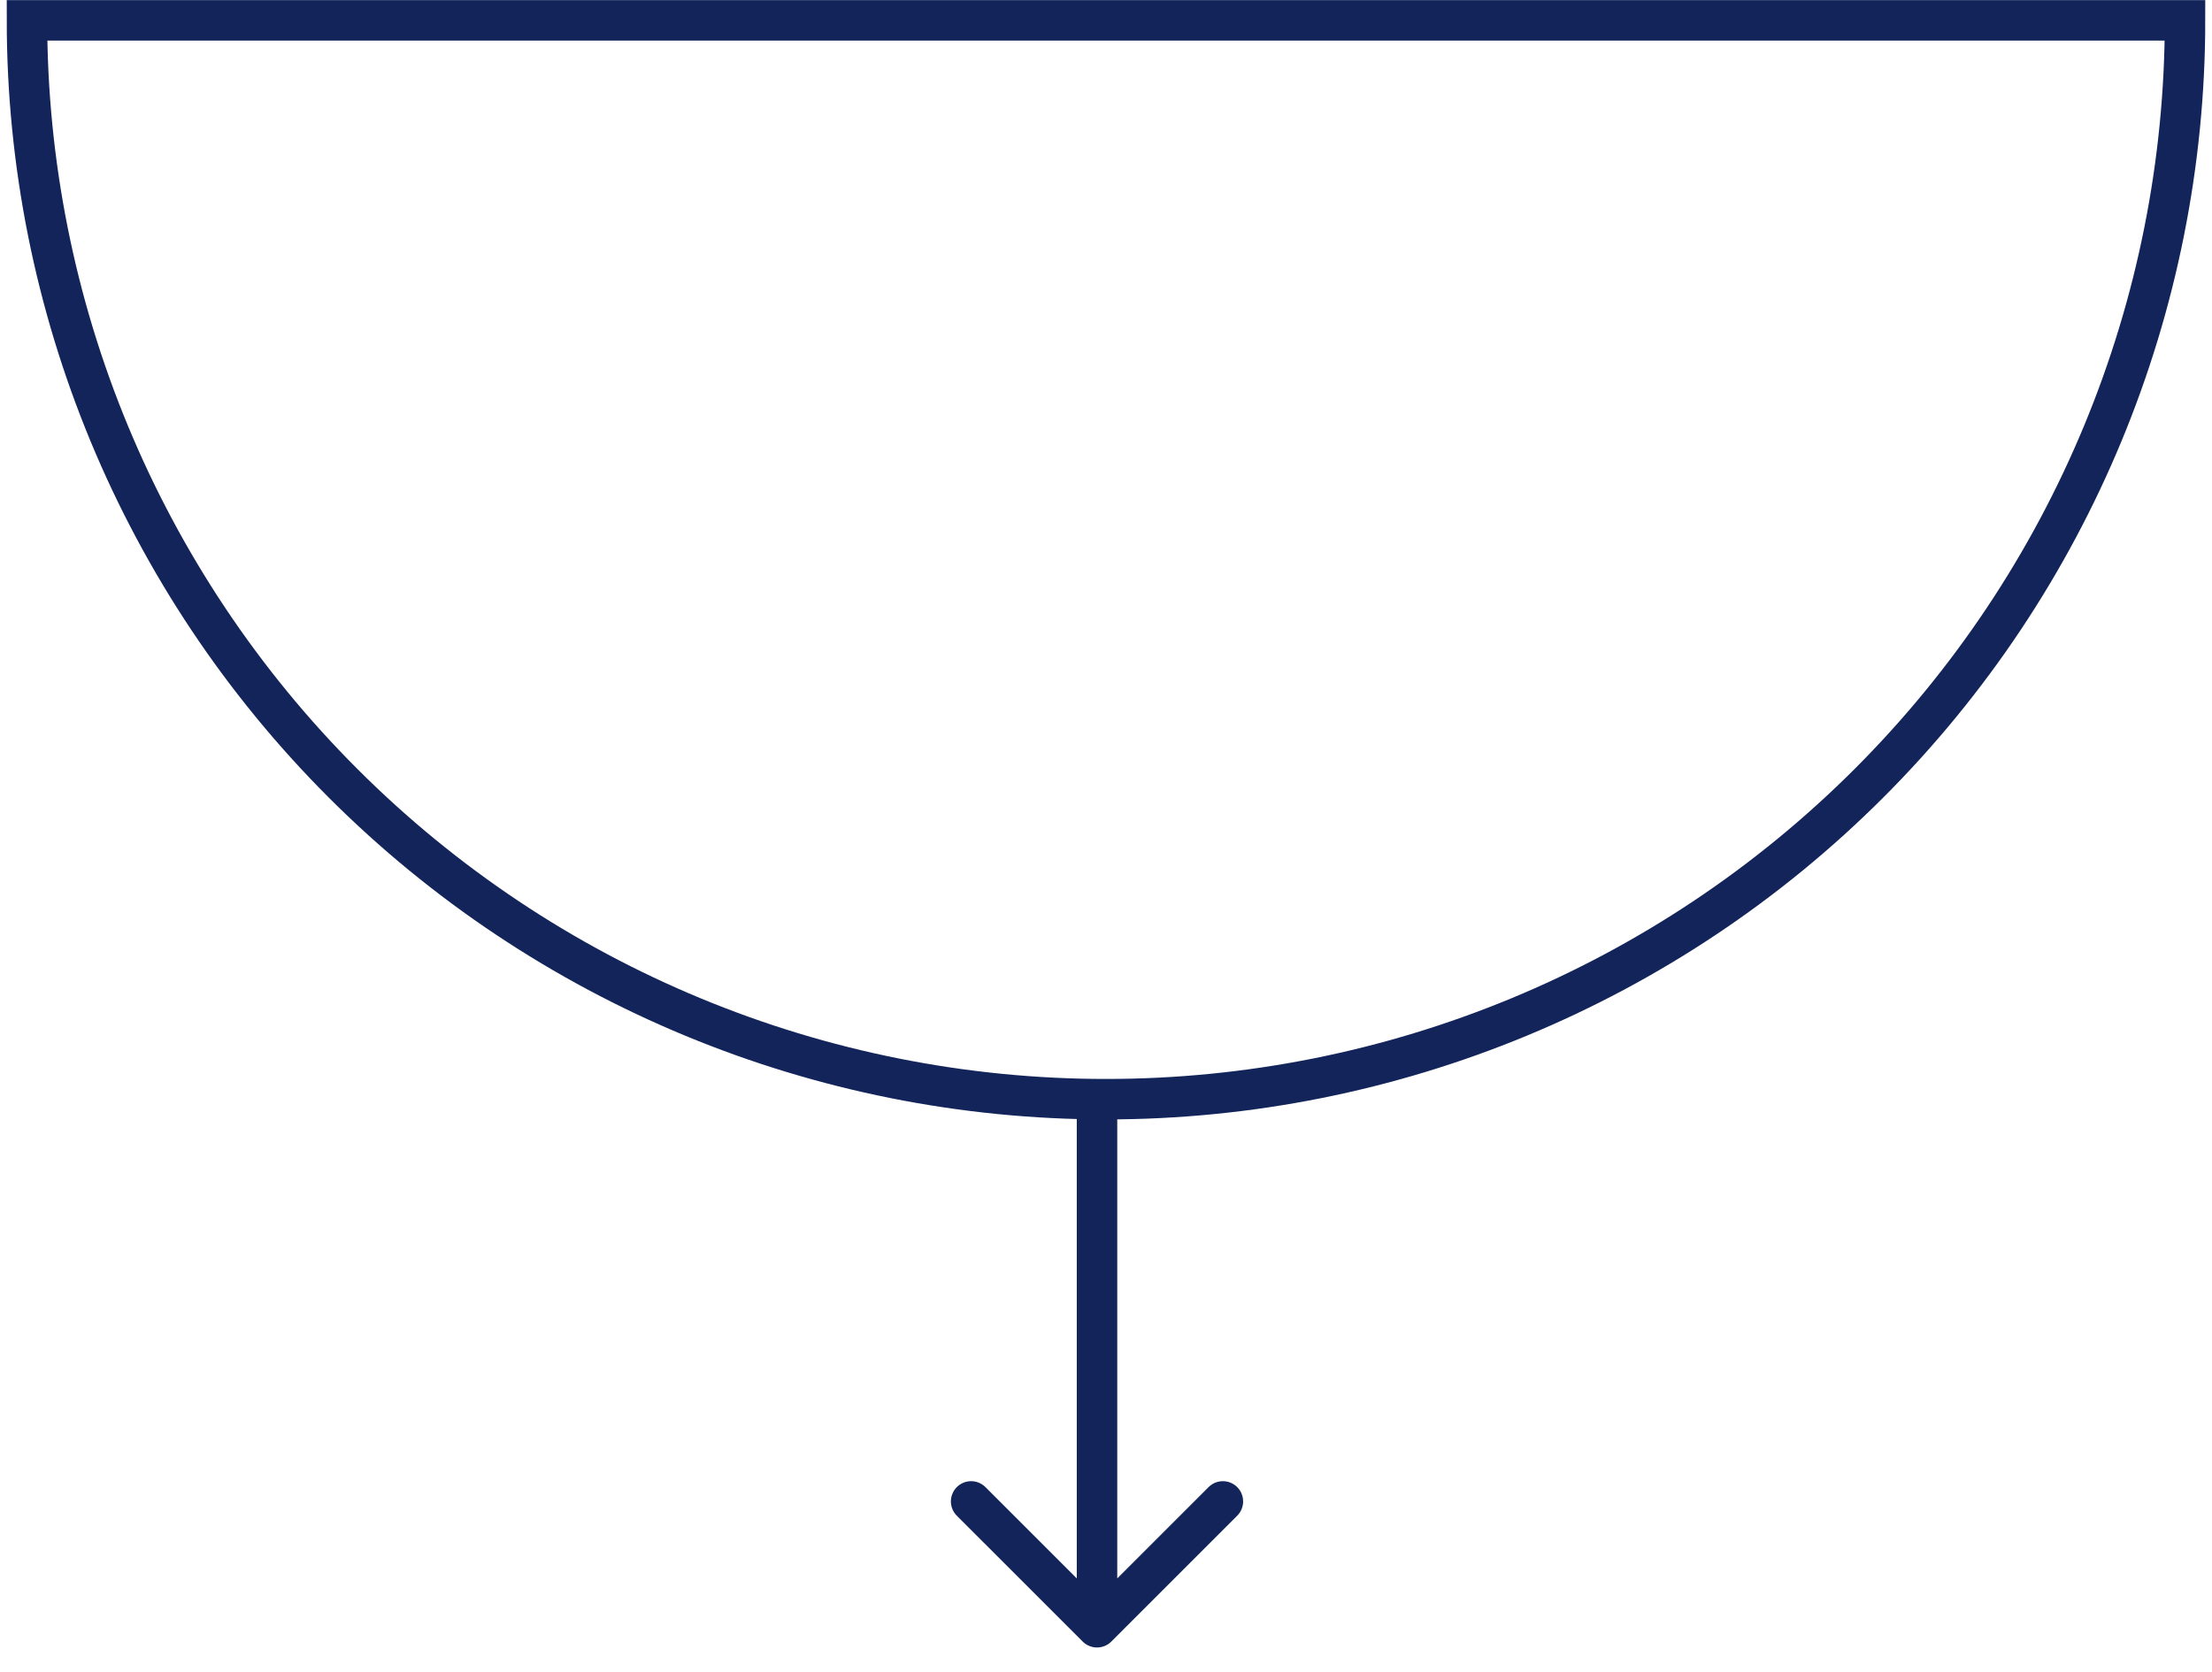 <svg width="82" height="62" viewBox="0 0 82 62" fill="none" xmlns="http://www.w3.org/2000/svg">
<path d="M81 0.754C81 11.363 76.786 21.537 69.284 29.039C61.783 36.54 51.609 40.754 41 40.754C30.391 40.754 20.217 36.54 12.716 29.039C5.214 21.537 1 11.363 1 0.754L81 0.754Z" stroke="#12245A" stroke-width="1.5"/>
<path d="M40.667 41V59.667M36 55.667L40.667 60.333L45.333 55.667" stroke="#12245A" stroke-width="1.5" stroke-linecap="round" stroke-linejoin="round"/>
</svg>
